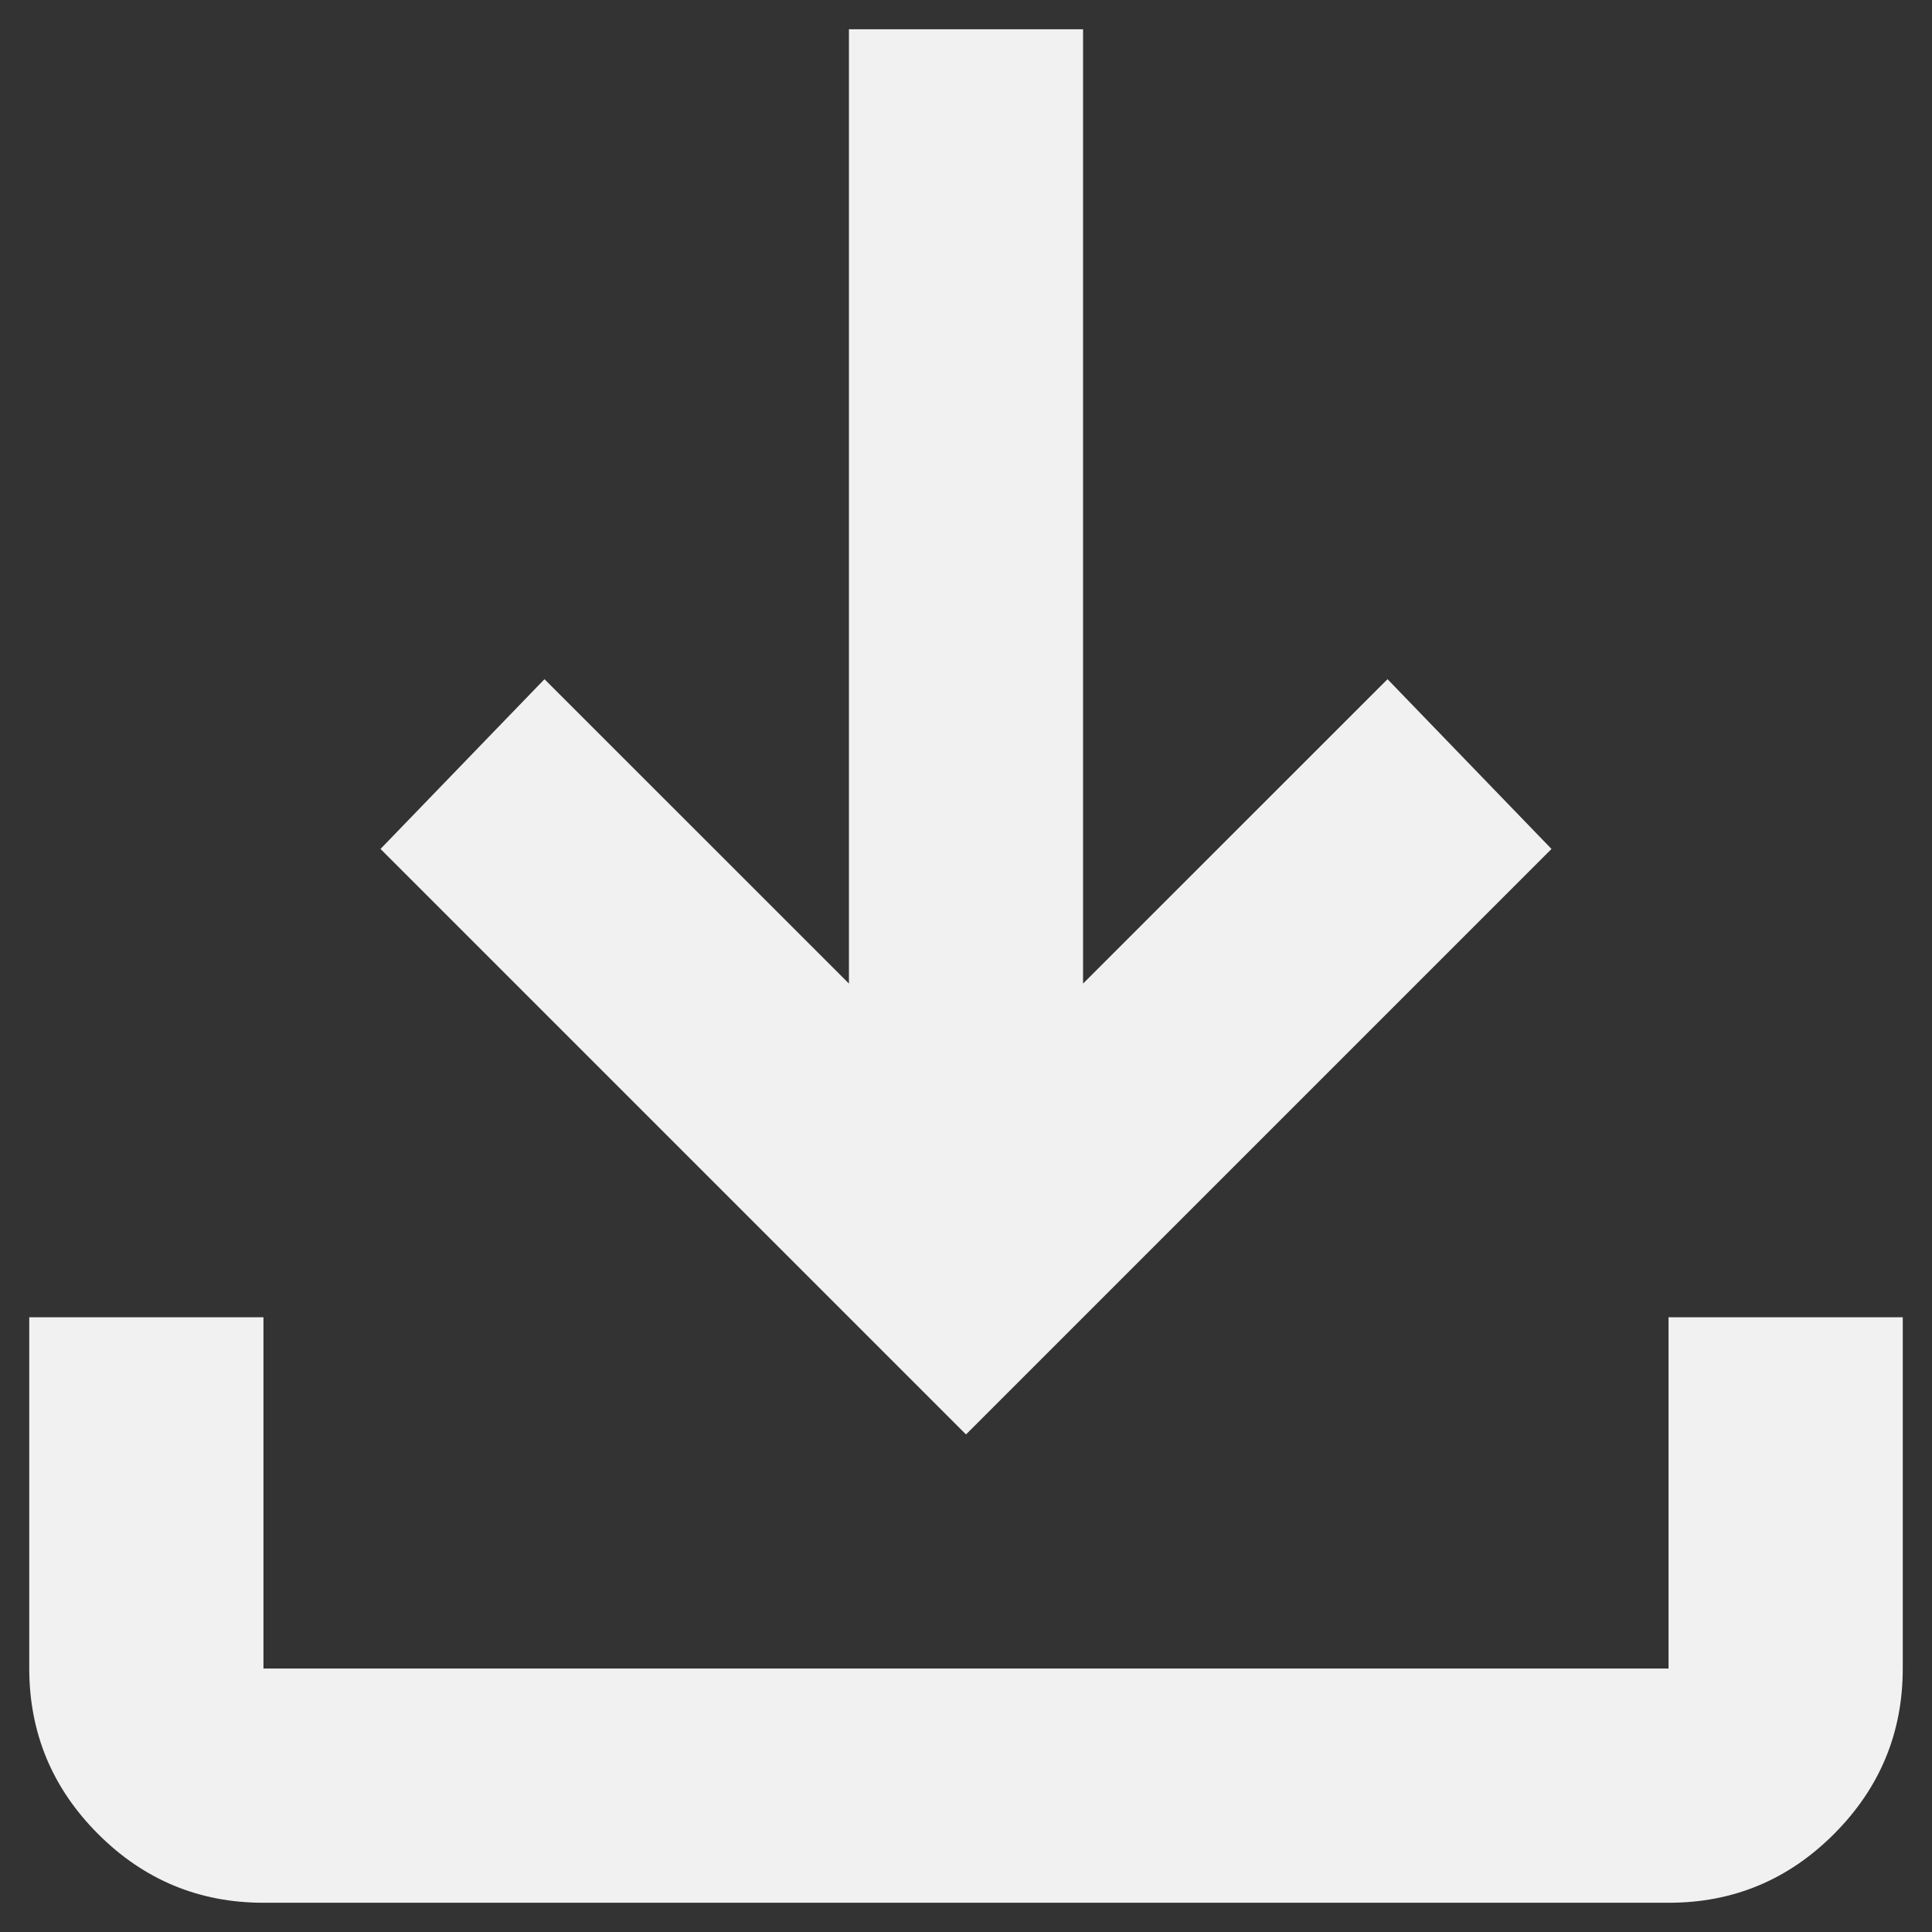 <svg width="22" height="22" viewBox="0 0 22 22" fill="none" xmlns="http://www.w3.org/2000/svg">
<rect x="0" y="0" width="22" height="22" fill="#333333" stroke="none"/>
<path d="M11 16.334L4.333 9.667L6.2 7.734L9.667 11.2V0.333H12.333V11.2L15.8 7.734L17.667 9.667L11 16.334ZM3 21.667C2.267 21.667 1.639 21.406 1.117 20.884C0.595 20.362 0.334 19.734 0.333 19V15H3V19H19V15H21.667V19C21.667 19.733 21.406 20.361 20.884 20.884C20.362 21.407 19.734 21.668 19 21.667H3Z" fill="#F1F1F1"/>
</svg>
